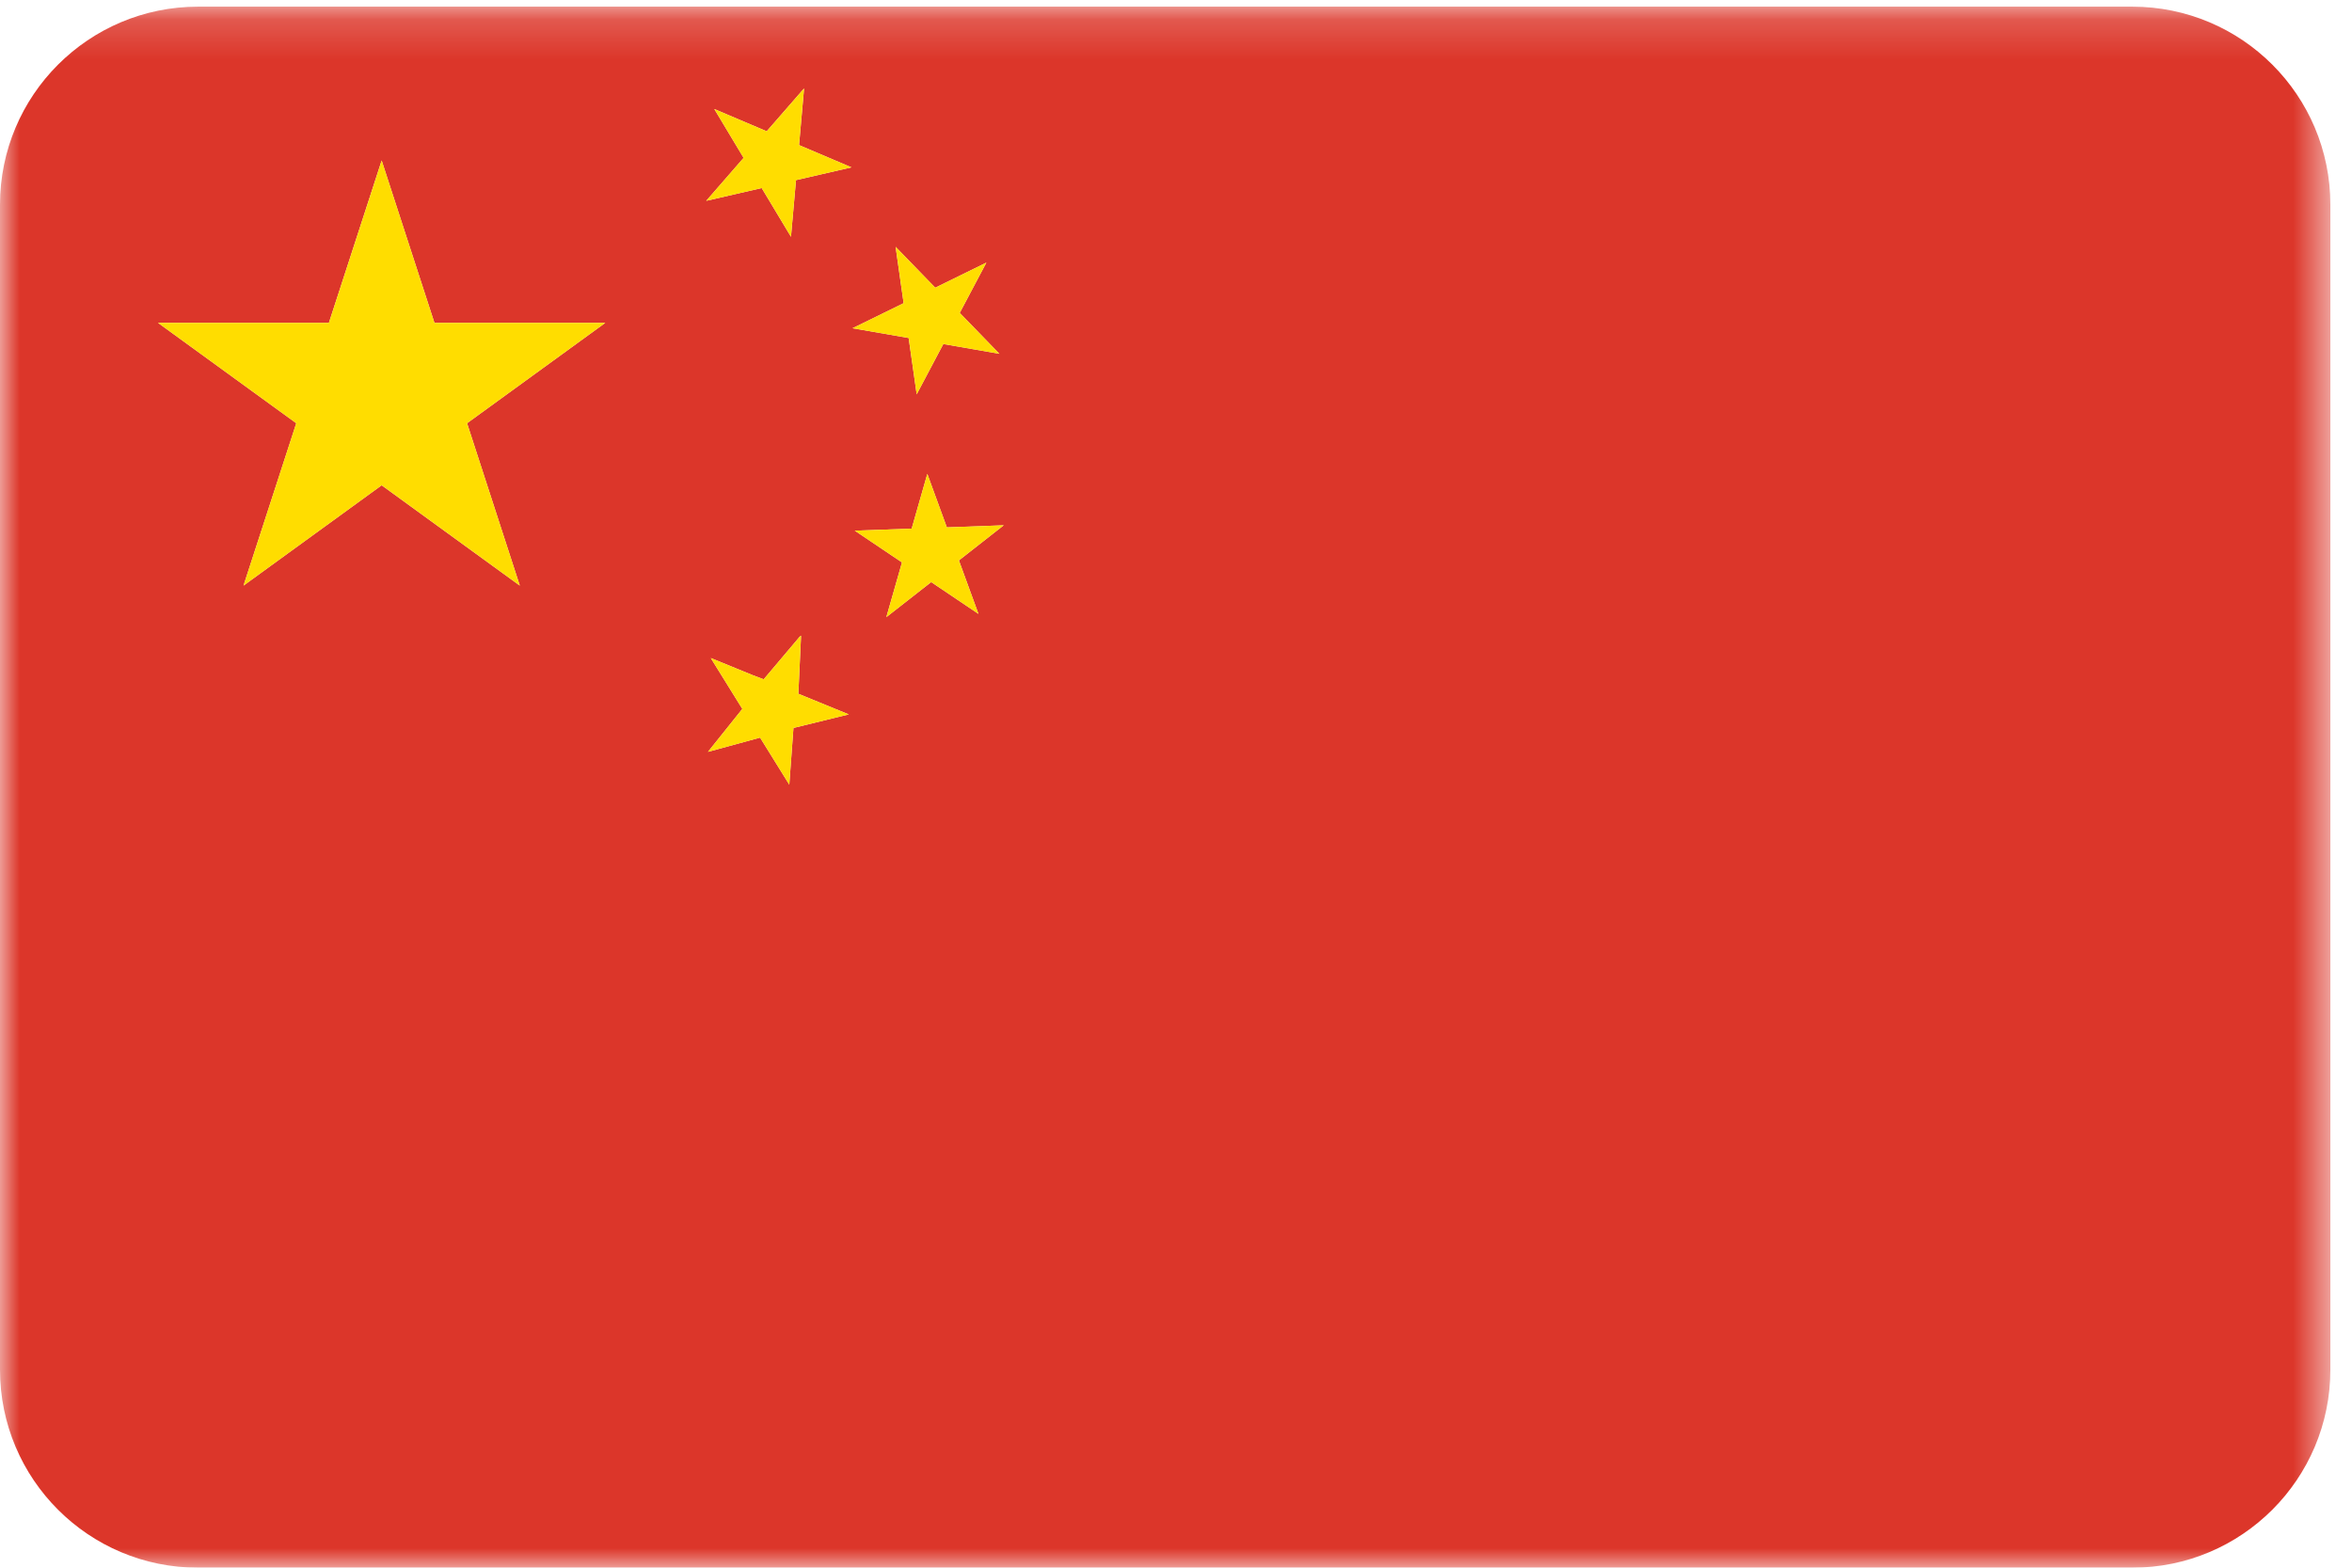 <?xml version="1.0" encoding="UTF-8" standalone="no"?>
<svg width="60px" height="40px" viewBox="0 0 60 40" version="1.1" xmlns="http://www.w3.org/2000/svg" xmlns:xlink="http://www.w3.org/1999/xlink" xmlns:sketch="http://www.bohemiancoding.com/sketch/ns">
    <!-- Generator: Sketch 3.4 (15575) - http://www.bohemiancoding.com/sketch -->
    <title>ki_flag1</title>
    <desc>Created with Sketch.</desc>
    <defs>
        <path id="path-1" d="M0,0.17 L59.448,0.17 L59.448,40 L0,40 L0,0.17 Z"></path>
    </defs>
    <g id="Page-1" stroke="none" stroke-width="1" fill="none" fill-rule="evenodd" sketch:type="MSPage">
        <g id="ki_flag1" sketch:type="MSLayerGroup">
            <g id="Group-3">
                <mask id="mask-2" sketch:name="Clip 2" fill="white">
                    <use xlink:href="#path-1"></use>
                </mask>
                <g id="Clip-2"></g>
                <path d="M24.96,15.663 L23.755,14.852 L22.611,15.746 L23.01,14.35 L21.806,13.54 L23.257,13.488 L23.656,12.092 L24.154,13.456 L25.605,13.403 L24.462,14.299 L24.96,15.663 Z M22.847,6.298 L23.858,7.341 L25.162,6.701 L24.483,7.984 L25.495,9.027 L24.064,8.778 L23.385,10.061 L23.18,8.624 L21.748,8.375 L23.052,7.736 L22.847,6.298 Z M20.306,4.596 L20.178,6.042 L19.431,4.798 L18.016,5.124 L18.97,4.028 L18.222,2.782 L19.559,3.35 L20.512,2.256 L20.384,3.702 L21.721,4.27 L20.306,4.596 Z M20.135,20.021 L19.39,18.82 L18.06,19.184 L18.937,18.088 L18.132,16.79 L19.212,17.231 L19.482,17.333 L20.414,16.23 L20.413,16.244 L20.435,16.217 L20.366,17.702 L21.652,18.228 L20.241,18.574 L20.135,20.021 Z M13.26,14.942 L9.736,12.382 L6.212,14.942 L7.558,10.799 L4.033,8.239 L8.39,8.239 L9.736,4.095 L11.083,8.239 L15.439,8.239 L11.915,10.799 L13.26,14.942 Z M54.395,0.17 L5.053,0.17 C2.262,0.17 -0,2.432 -0,5.223 L-0,34.948 C-0,37.738 2.262,40 5.053,40 L54.395,40 C57.186,40 59.448,37.738 59.448,34.948 L59.448,5.223 C59.448,2.432 57.186,0.17 54.395,0.17 L54.395,0.17 Z" id="Fill-1" fill="#DC362A" sketch:type="MSShapeGroup" mask="url(#mask-2)"></path>
            </g>
            <path d="M11.083,8.239 L9.737,4.095 L8.39,8.239 L4.033,8.239 L7.557,10.799 L6.212,14.942 L9.737,12.382 L13.26,14.942 L11.915,10.799 L15.439,8.239 L11.083,8.239 Z" id="Fill-4" fill="#FFDD00" sketch:type="MSShapeGroup"></path>
            <path d="M20.512,2.256 L19.559,3.35 L18.222,2.782 L18.969,4.028 L18.016,5.124 L19.431,4.798 L20.178,6.042 L20.306,4.596 L21.721,4.27 L20.384,3.702 L20.512,2.256 Z" id="Fill-6" fill="#FFDD00" sketch:type="MSShapeGroup"></path>
            <path d="M23.18,8.624 L23.385,10.062 L24.064,8.778 L25.495,9.027 L24.483,7.984 L25.162,6.701 L23.859,7.34 L22.847,6.298 L23.052,7.735 L21.748,8.375 L23.18,8.624 Z" id="Fill-8" fill="#FFDD00" sketch:type="MSShapeGroup"></path>
            <path d="M25.605,13.403 L24.154,13.455 L23.656,12.091 L23.257,13.487 L21.805,13.54 L23.01,14.35 L22.611,15.747 L23.755,14.851 L24.96,15.663 L24.461,14.299 L25.605,13.403 Z" id="Fill-10" fill="#FFDD00" sketch:type="MSShapeGroup"></path>
            <path d="M20.435,16.217 L20.413,16.243 L20.414,16.23 L19.482,17.333 L19.212,17.231 L18.132,16.79 L18.937,18.088 L18.06,19.184 L19.39,18.821 L20.135,20.021 L20.241,18.574 L21.652,18.228 L20.366,17.702 L20.435,16.217 Z" id="Fill-12" fill="#FFDD00" sketch:type="MSShapeGroup"></path>
        </g>
    </g>
</svg>
